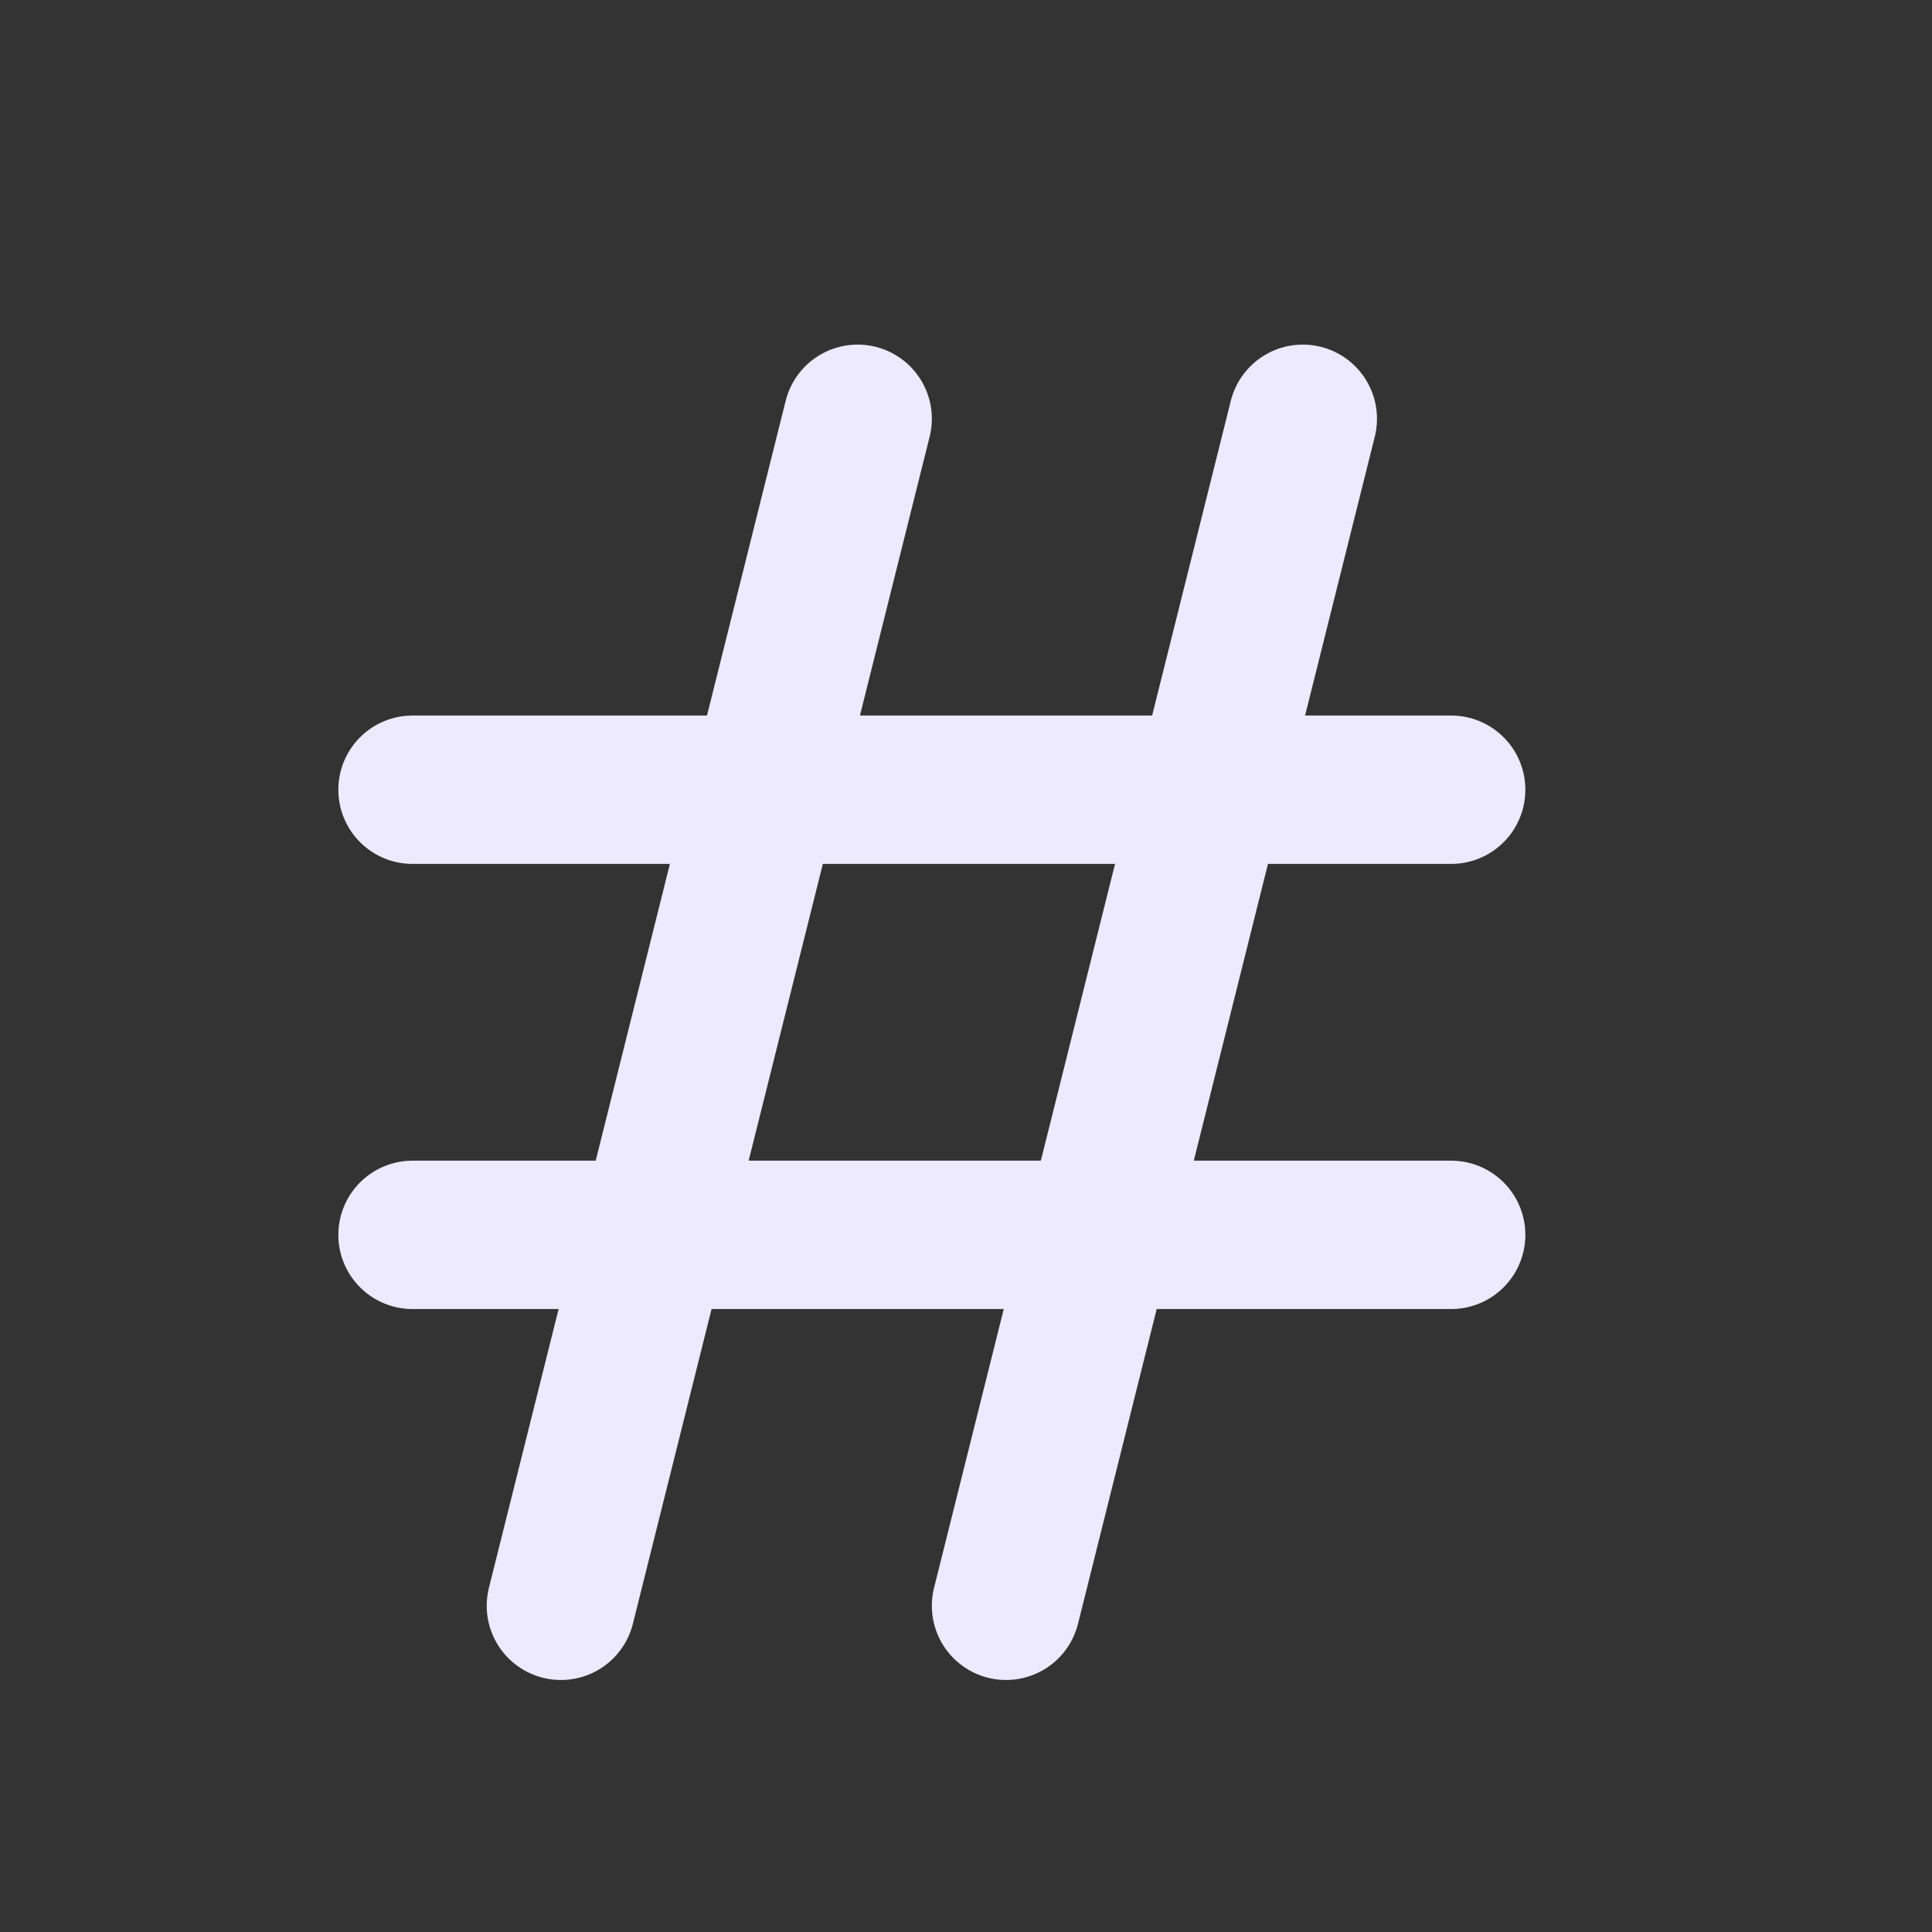 <svg width="25" height="25" fill="none" xmlns="http://www.w3.org/2000/svg"><rect width="100%" height="100%" fill="#333333" stroke="none"/><g clip-path="url('#clip0_1_172')"><path d="M5.338 10.219h13.44m-13.44 5.76h13.44m-7.68-10.56-3.84 15.36m9.6-15.36-3.84 15.36" stroke="#EDE9FE" stroke-width="1.92" stroke-linecap="round" stroke-linejoin="round"/></g><defs><clipPath id="clip0_1_172"><path fill="#fff" transform="translate(.53 .7)" d="M0 0h24v24H0z"/></clipPath></defs></svg>
